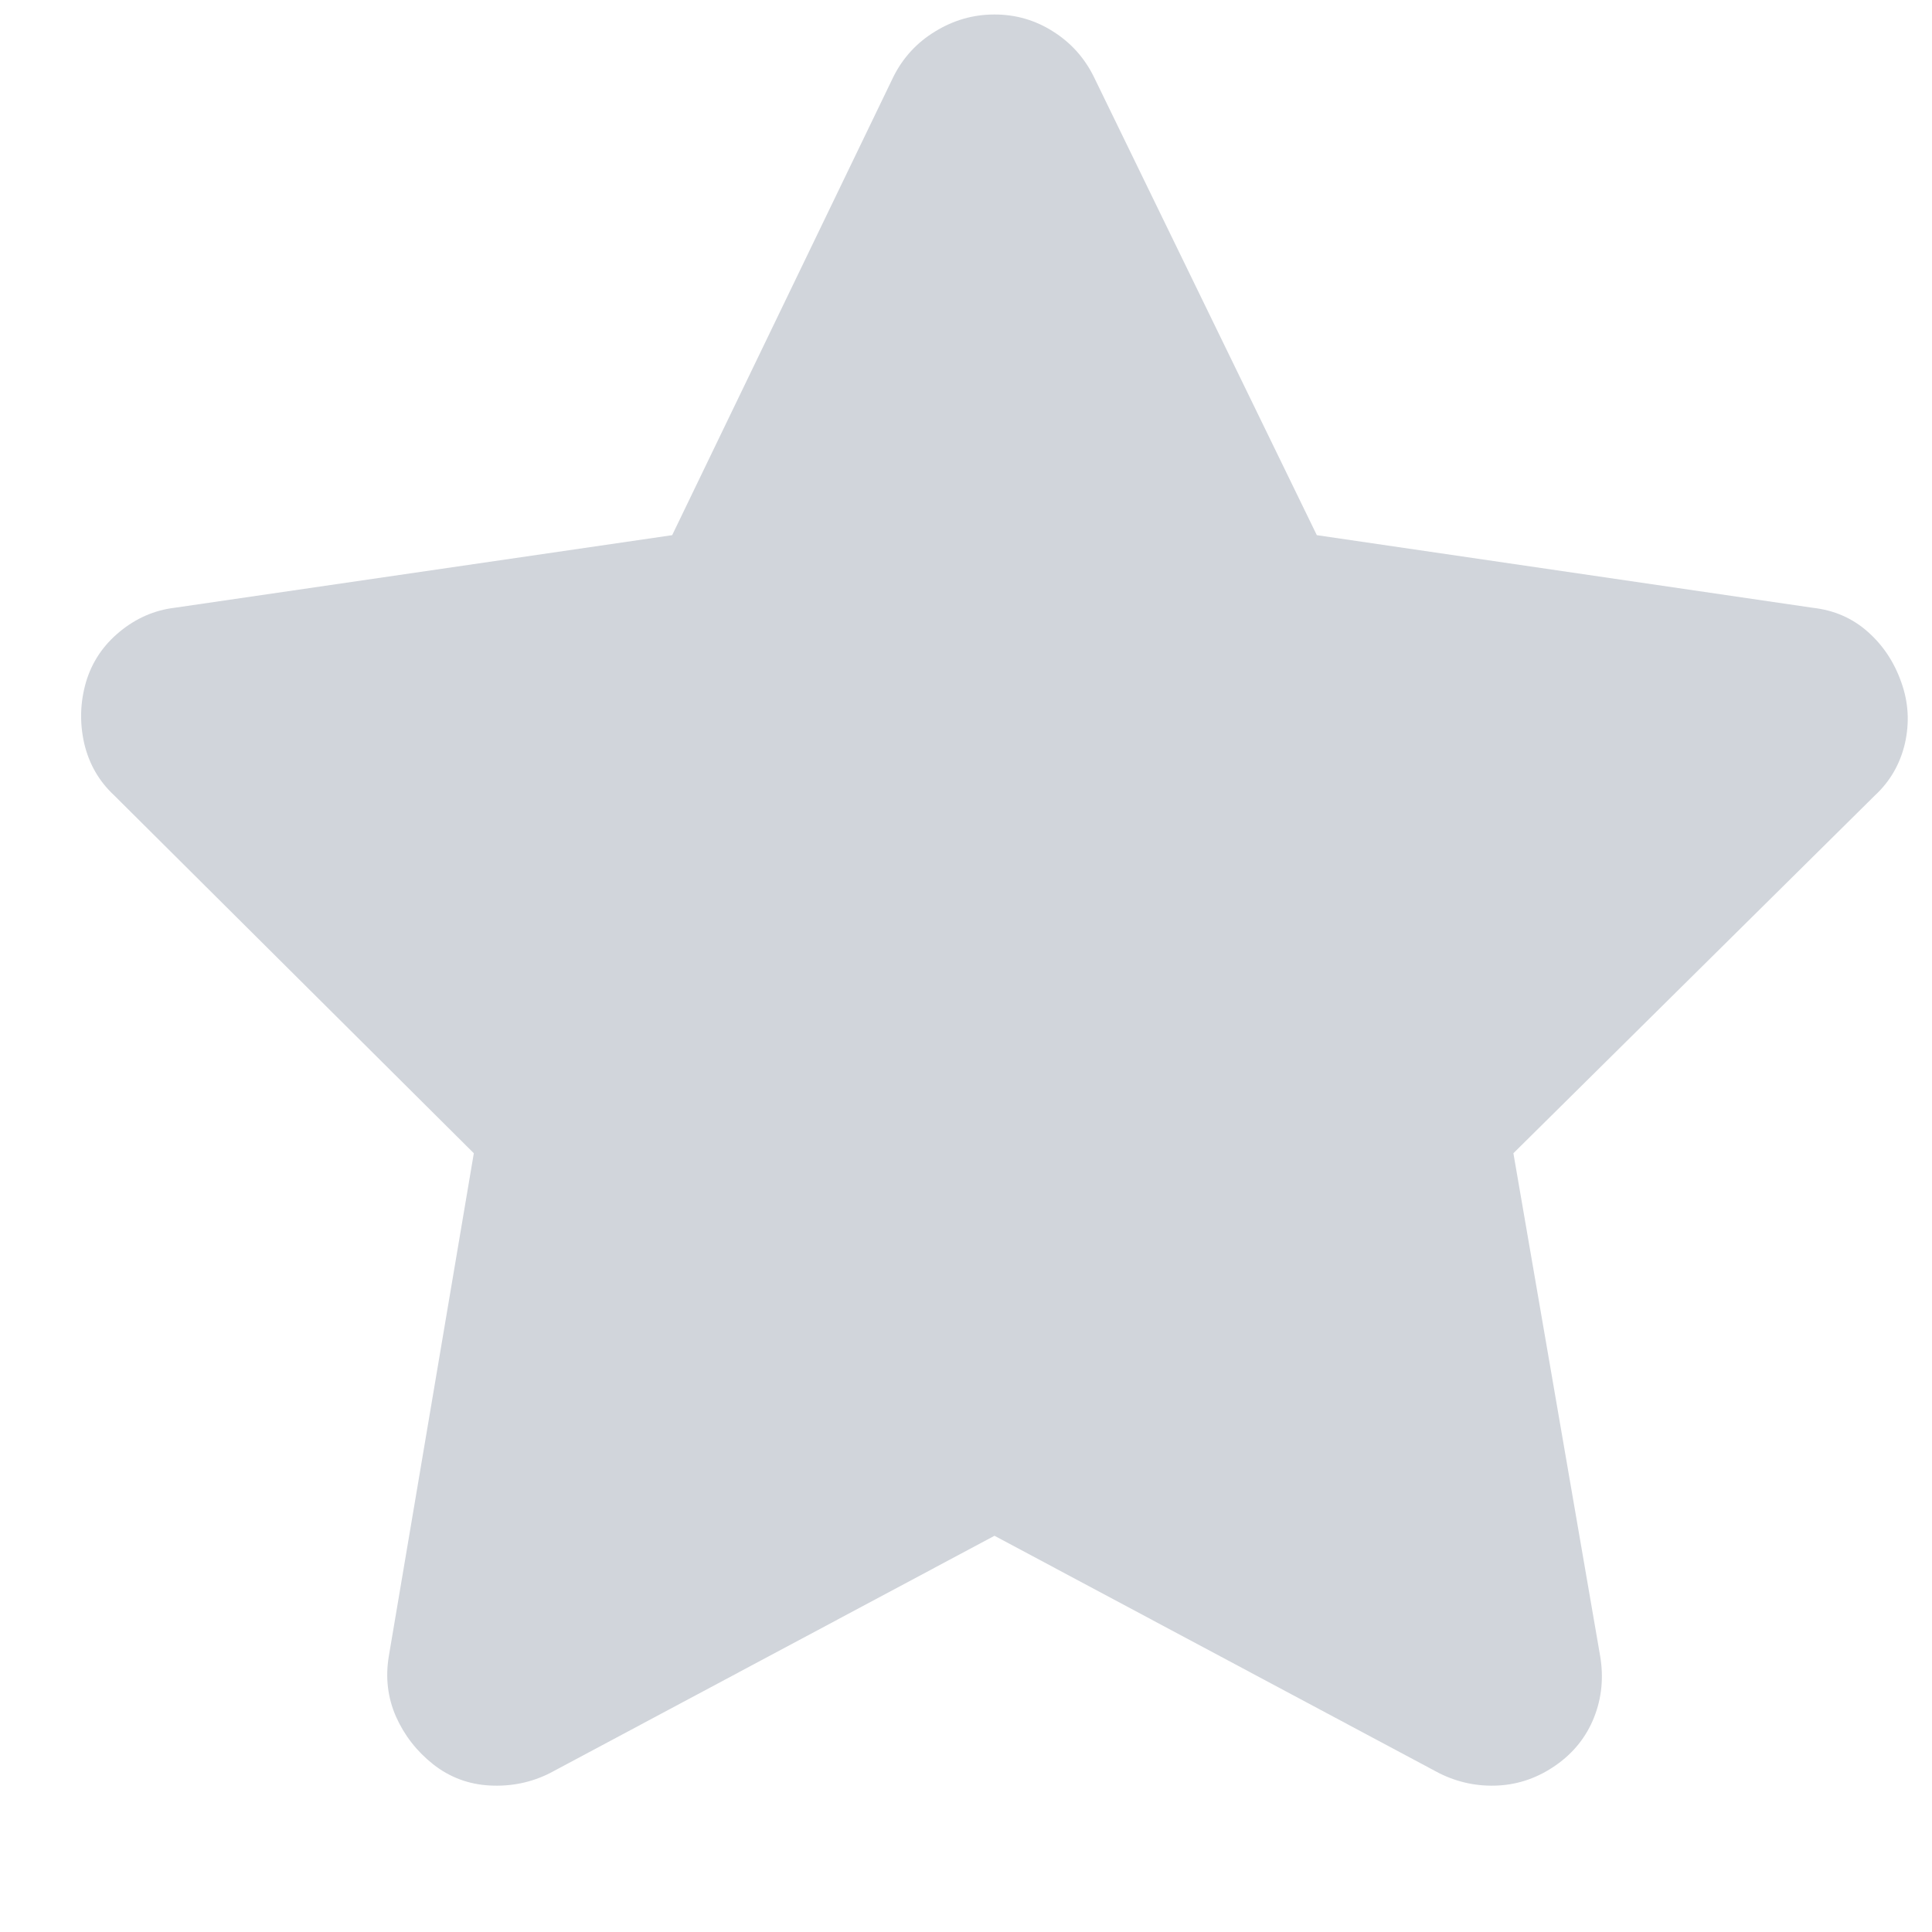 <svg width="12" height="12" viewBox="0 0 12 12" fill="none" xmlns="http://www.w3.org/2000/svg">
<path d="M6.793 0.475C6.735 0.358 6.65 0.264 6.54 0.195C6.43 0.125 6.309 0.09 6.177 0.09C6.045 0.09 5.923 0.125 5.809 0.195C5.695 0.264 5.609 0.358 5.55 0.475L4.175 3.324L1.084 3.775C0.96 3.79 0.846 3.839 0.743 3.924C0.641 4.008 0.571 4.112 0.534 4.237C0.498 4.362 0.494 4.488 0.523 4.617C0.553 4.745 0.615 4.853 0.71 4.941L2.943 7.163L2.415 10.287C2.393 10.419 2.408 10.544 2.459 10.661C2.511 10.778 2.588 10.877 2.69 10.958C2.793 11.039 2.91 11.083 3.042 11.09C3.174 11.097 3.299 11.072 3.416 11.013L6.177 9.539L8.938 11.013C9.056 11.072 9.179 11.097 9.307 11.09C9.435 11.083 9.554 11.041 9.664 10.964C9.774 10.887 9.853 10.788 9.901 10.667C9.949 10.546 9.961 10.419 9.939 10.287L9.4 7.163L11.645 4.941C11.74 4.853 11.802 4.745 11.832 4.617C11.861 4.488 11.854 4.362 11.809 4.237C11.765 4.112 11.696 4.008 11.601 3.924C11.505 3.839 11.392 3.79 11.259 3.775L8.179 3.324L6.793 0.475Z" fill="#D1D5DB"/>
</svg>
